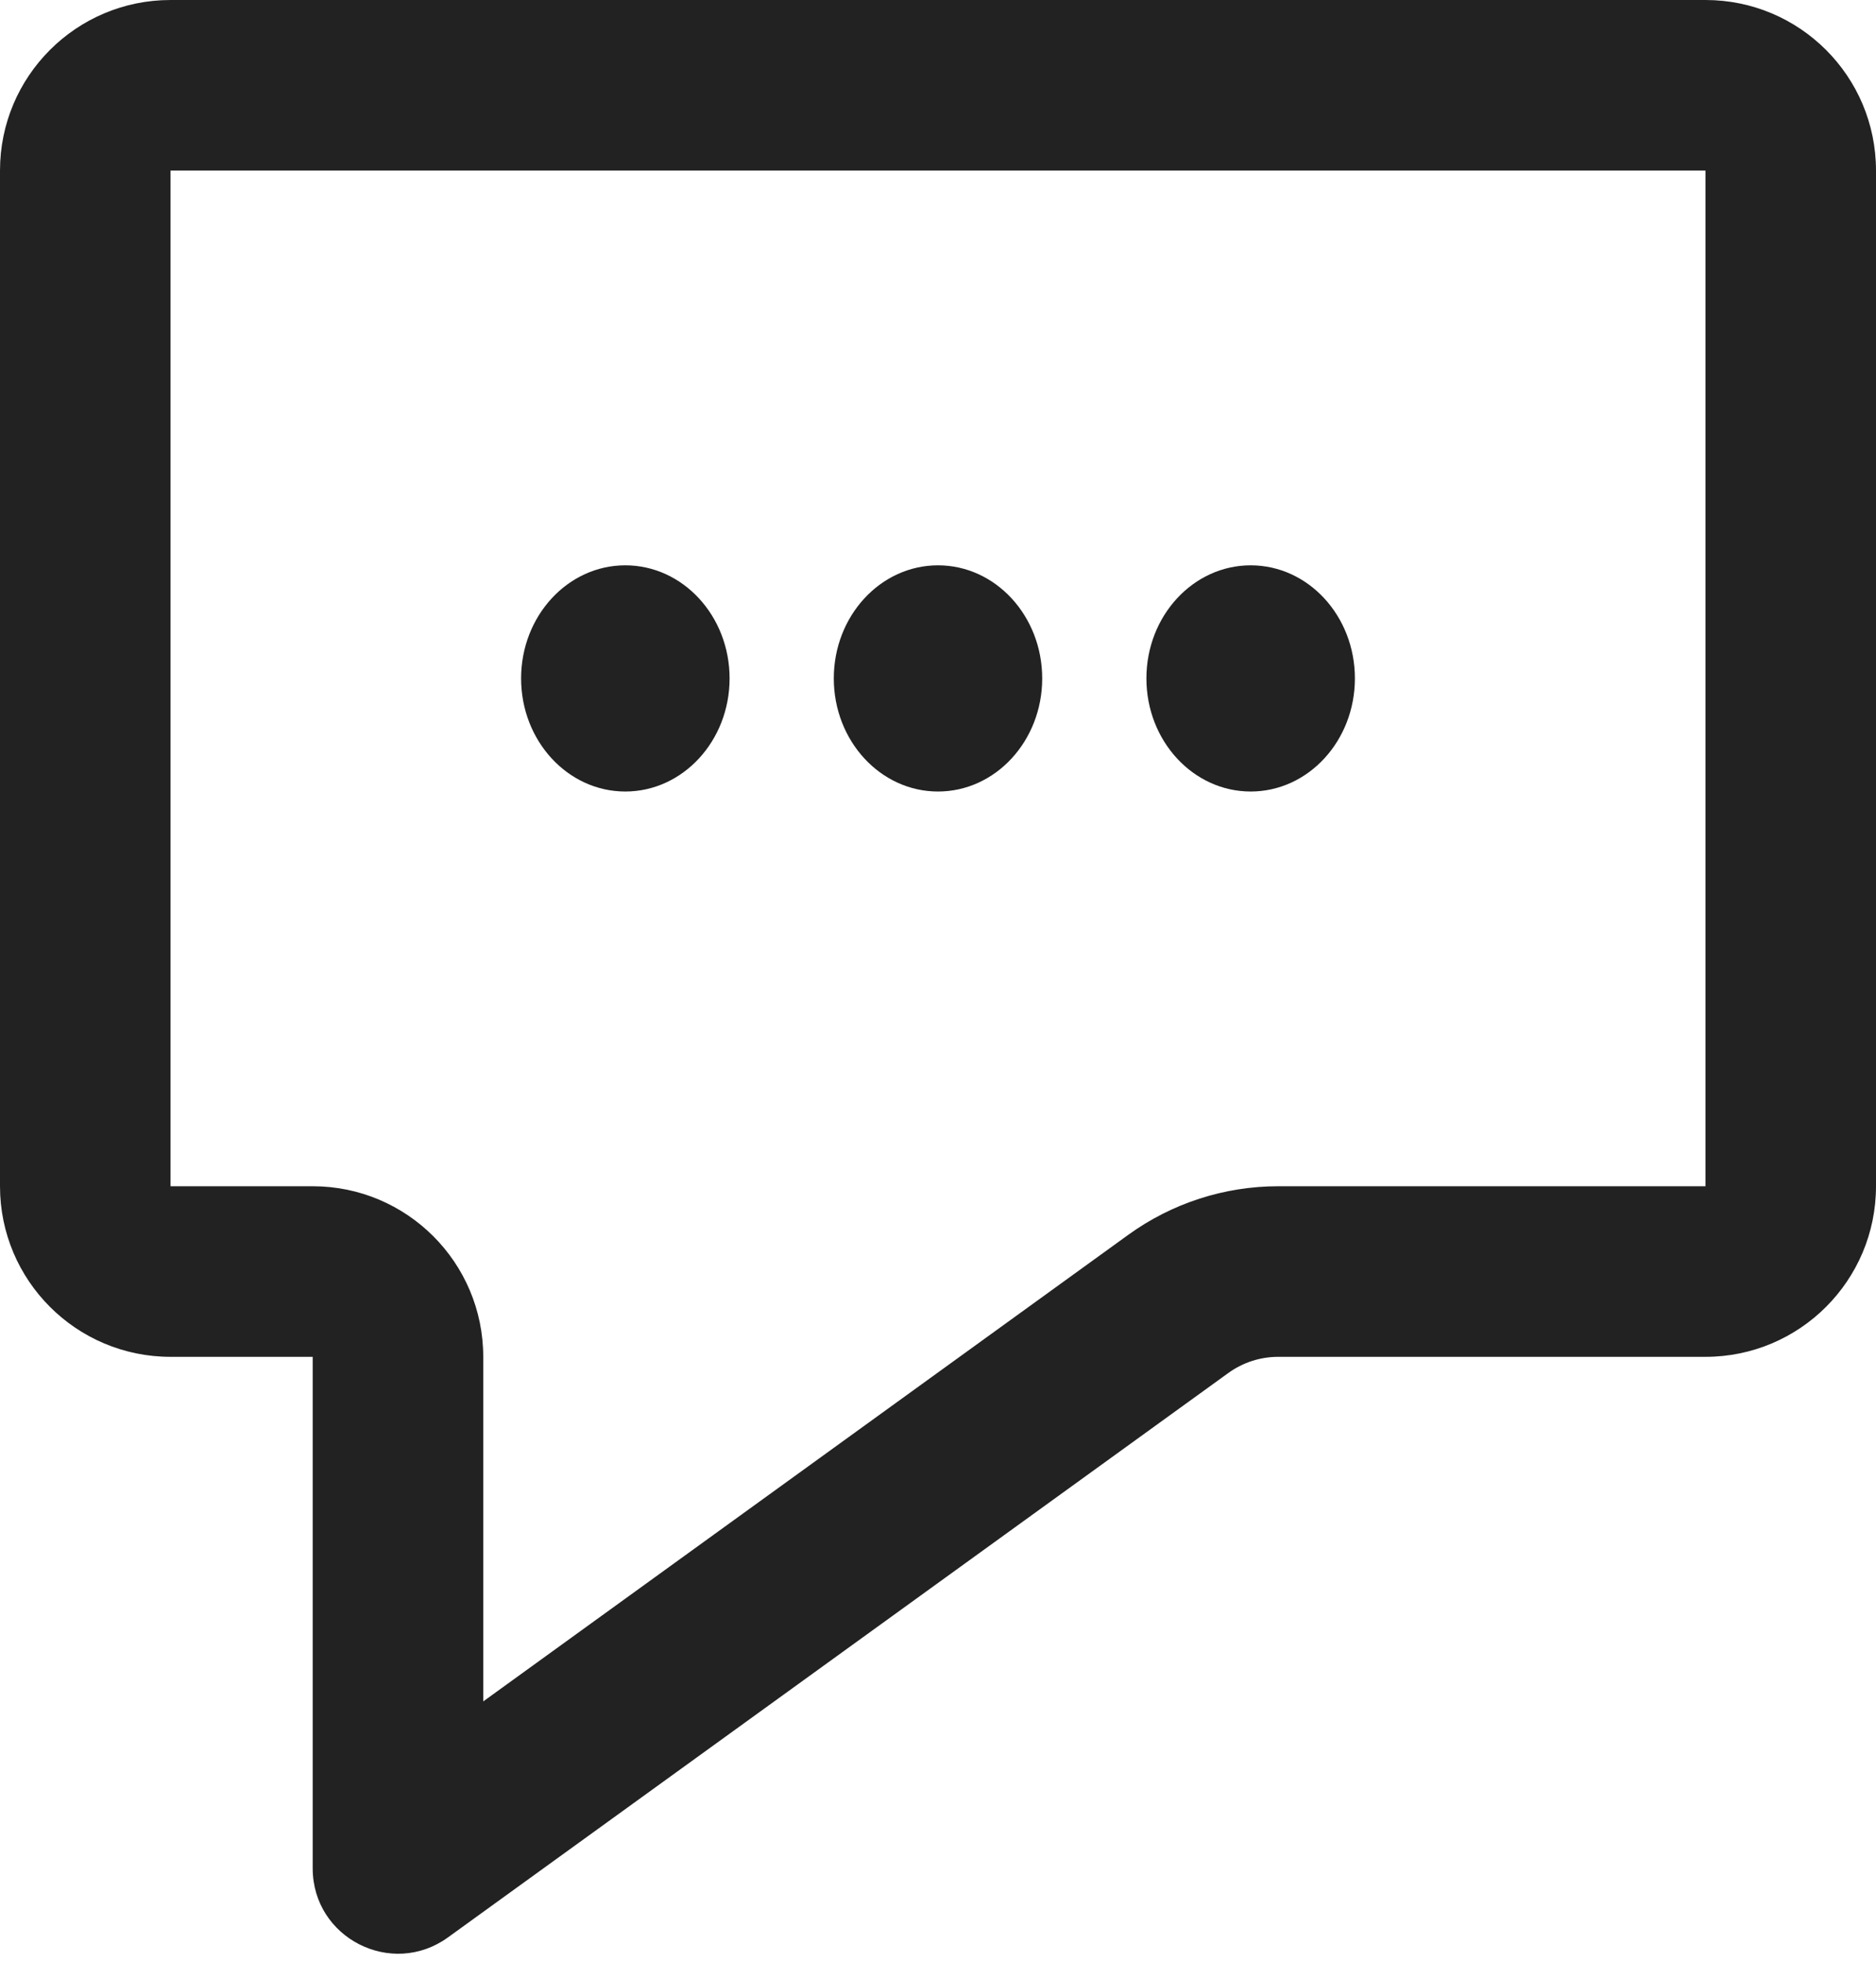 <svg width="22" height="23" viewBox="0 0 22 23" fill="none" xmlns="http://www.w3.org/2000/svg">
<path fill-rule="evenodd" clip-rule="evenodd" d="M5.667 15.908C5.667 14.803 4.771 13.908 3.667 13.908H2V2H20V13.908H14.99C14.359 13.908 13.744 14.107 13.232 14.477L14.404 16.098L13.232 14.477L5.667 19.948V15.908ZM5.253 22.715L14.404 16.098C14.575 15.974 14.78 15.908 14.99 15.908H20C21.105 15.908 22 15.012 22 13.908V2C22 0.895 21.105 0 20 0H2C0.895 0 0 0.895 0 2V13.908C0 15.012 0.895 15.908 2 15.908H3.667V17.908V21.905C3.667 22.721 4.591 23.193 5.253 22.715ZM7.333 9.28C8.008 9.28 8.556 8.686 8.556 7.954C8.556 7.222 8.008 6.628 7.333 6.628C6.658 6.628 6.111 7.222 6.111 7.954C6.111 8.686 6.658 9.28 7.333 9.28ZM12.222 7.954C12.222 8.686 11.675 9.28 11 9.28C10.325 9.28 9.778 8.686 9.778 7.954C9.778 7.222 10.325 6.628 11 6.628C11.675 6.628 12.222 7.222 12.222 7.954ZM14.667 9.28C15.342 9.28 15.889 8.686 15.889 7.954C15.889 7.222 15.342 6.628 14.667 6.628C13.992 6.628 13.444 7.222 13.444 7.954C13.444 8.686 13.992 9.28 14.667 9.28Z" fill="#222222"/>
</svg>

